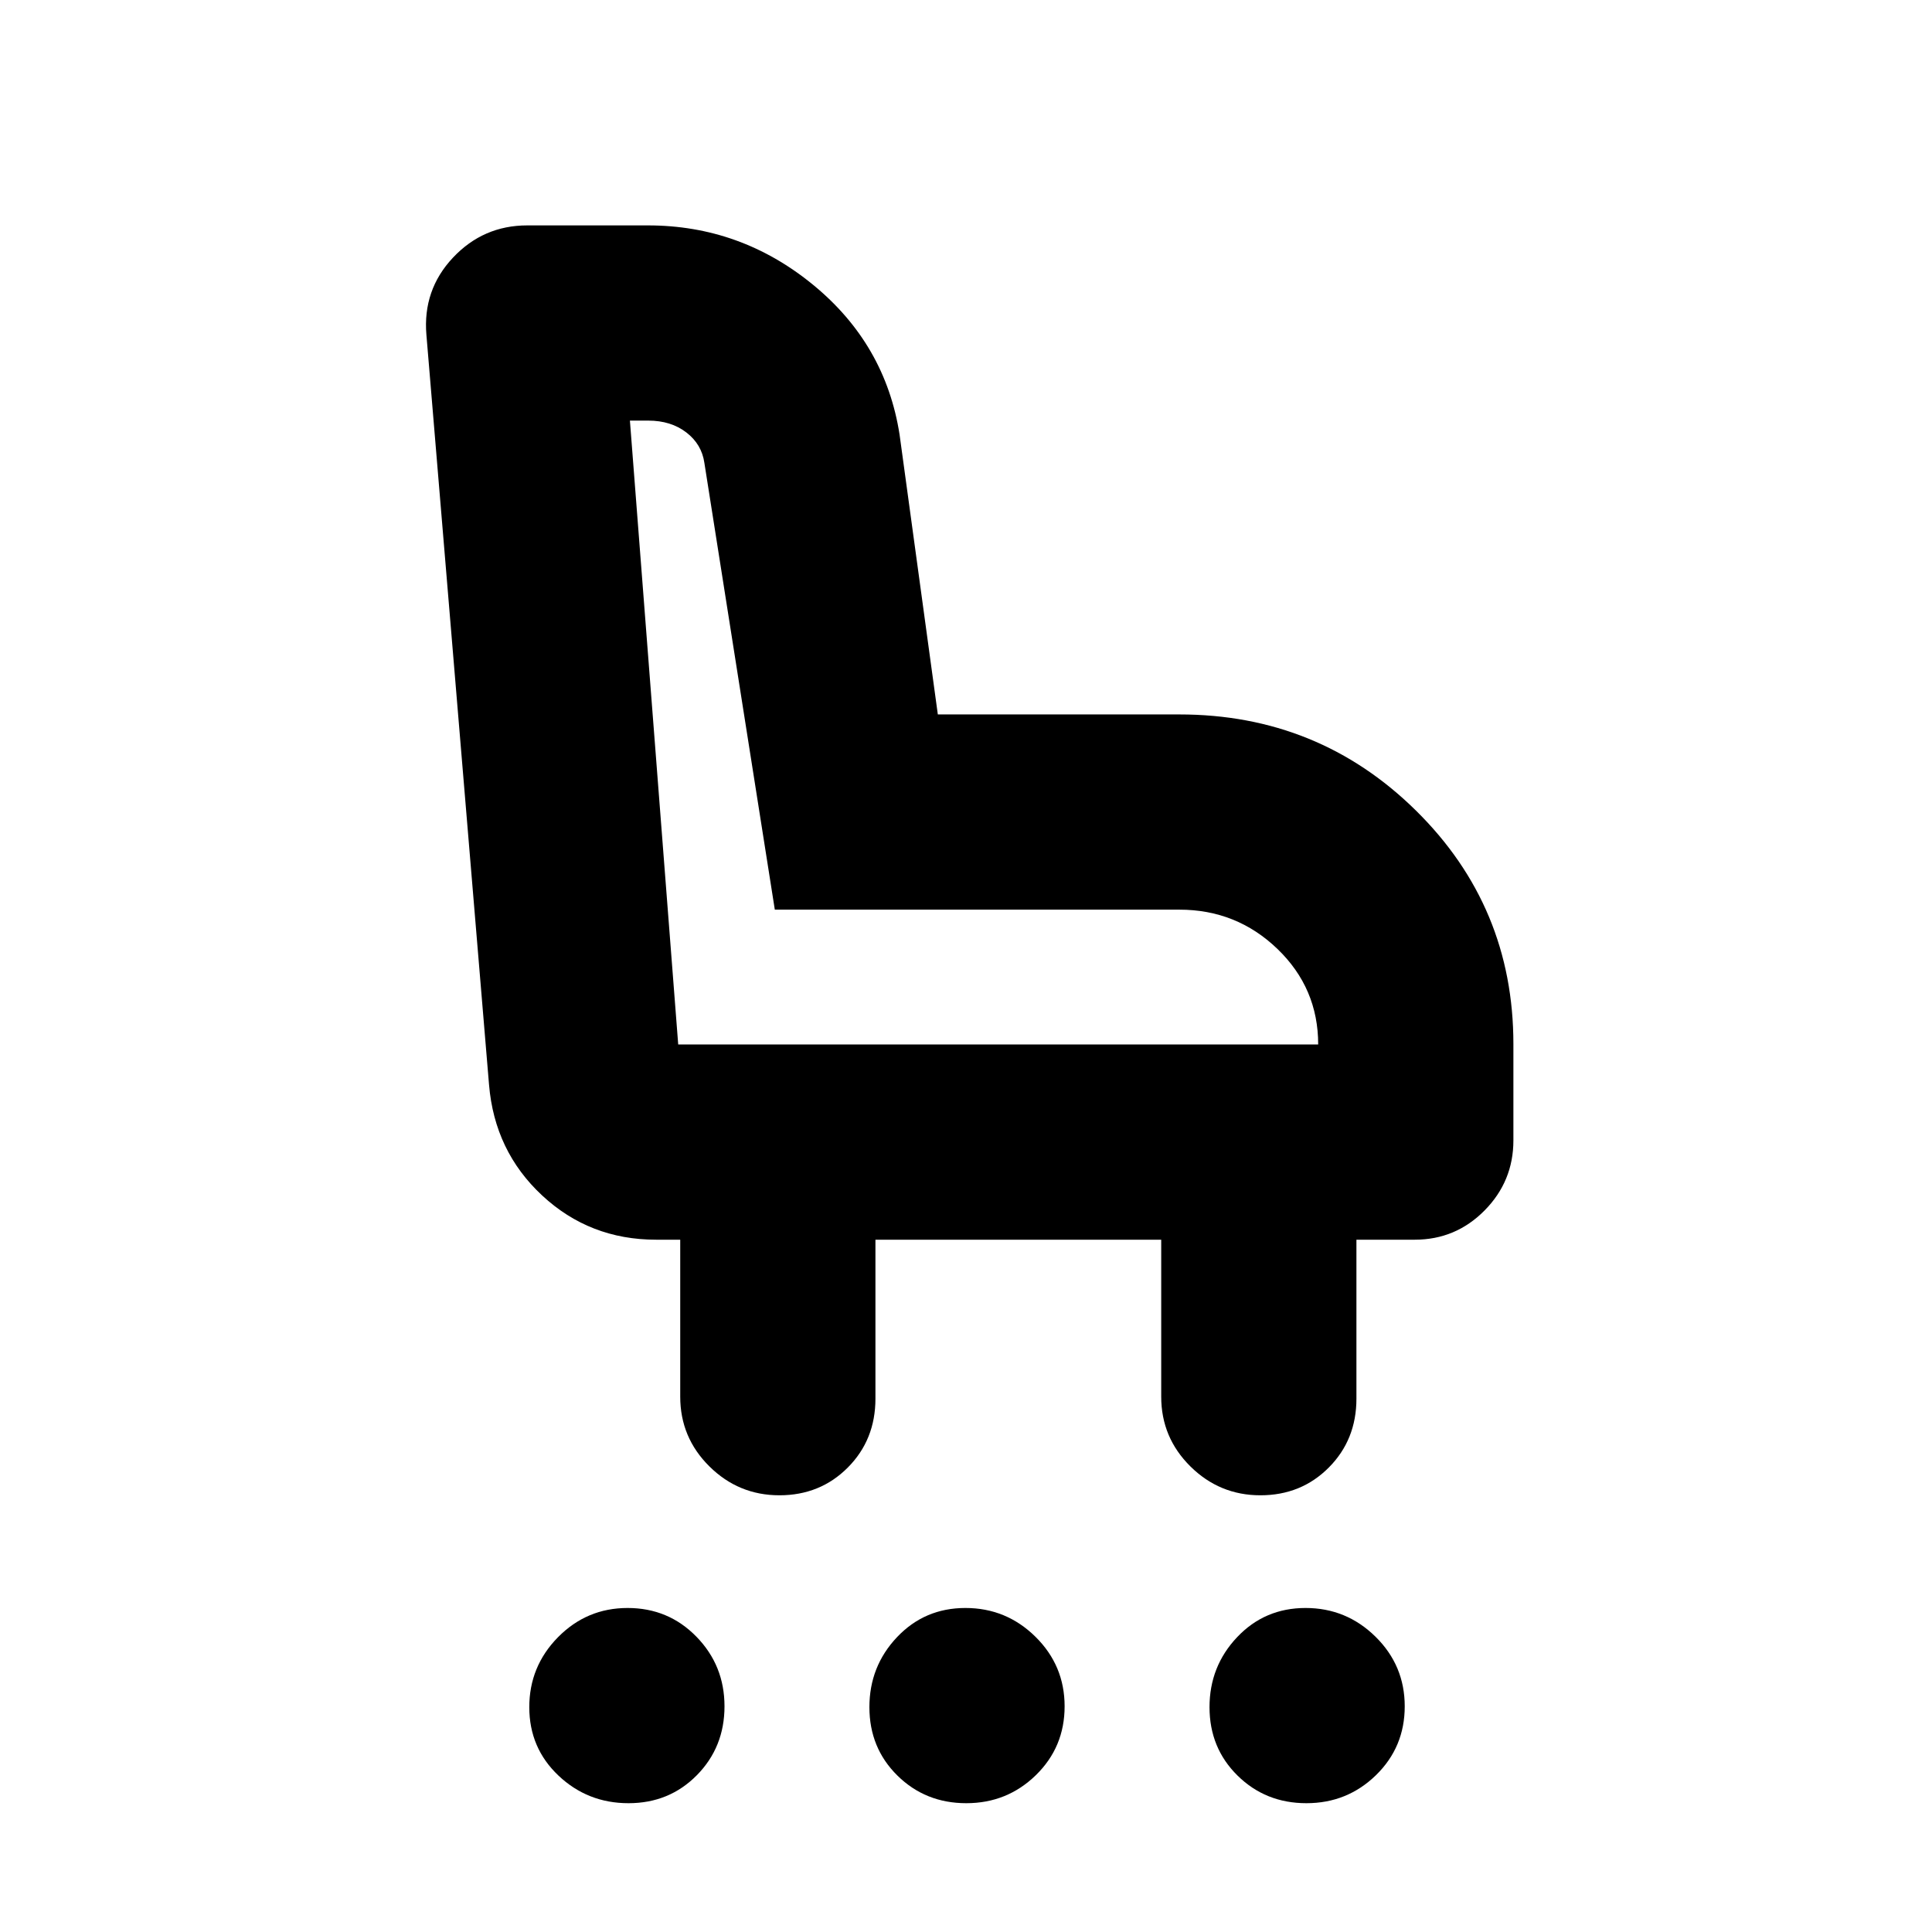 <svg xmlns="http://www.w3.org/2000/svg" height="20" viewBox="0 -960 960 960" width="20"><path d="M312.28-64Q292-64 277.5-77.72t-14.5-34q0-20.28 14.29-34.78t34.57-14.5q20.28 0 34.21 14.29T360-112.14q0 20.28-13.72 34.21t-34 13.93Zm167.86 0q-20.28 0-34.21-13.72t-13.93-34q0-20.28 13.72-34.78t34-14.5q20.28 0 34.78 14.29t14.5 34.57q0 20.28-14.29 34.21T480.14-64Zm169 0q-20.28 0-34.21-13.72t-13.93-34q0-20.28 13.72-34.78t34-14.5q20.28 0 34.78 14.29t14.5 34.57q0 20.28-14.29 34.21T649.14-64ZM387.28-217q-20.28 0-34.78-14.35T338-266v-78h-12q-33 0-56.62-21.99Q245.75-387.97 243-421l-31.12-372.62q-1.88-22.31 13.19-38.35Q240.14-848 262-848h59.95Q368-848 404-818.5t43 74.5l19 139h120q69.08 0 117.54 47.73Q752-509.53 752-441.22v47.87q0 20.35-14.35 34.85T703-344h-29v79q0 20.4-13.72 34.2-13.72 13.8-34 13.8t-34.78-14.35Q577-245.7 577-266v-78H435v79q0 20.4-13.72 34.2-13.72 13.8-34 13.8ZM655-441q0-28-20.27-47.5T586-508H385l-35-222q-1.33-9.26-8.98-15.13-7.64-5.87-18.87-5.87H313l24 310h318Zm-318 0Z"/></svg>